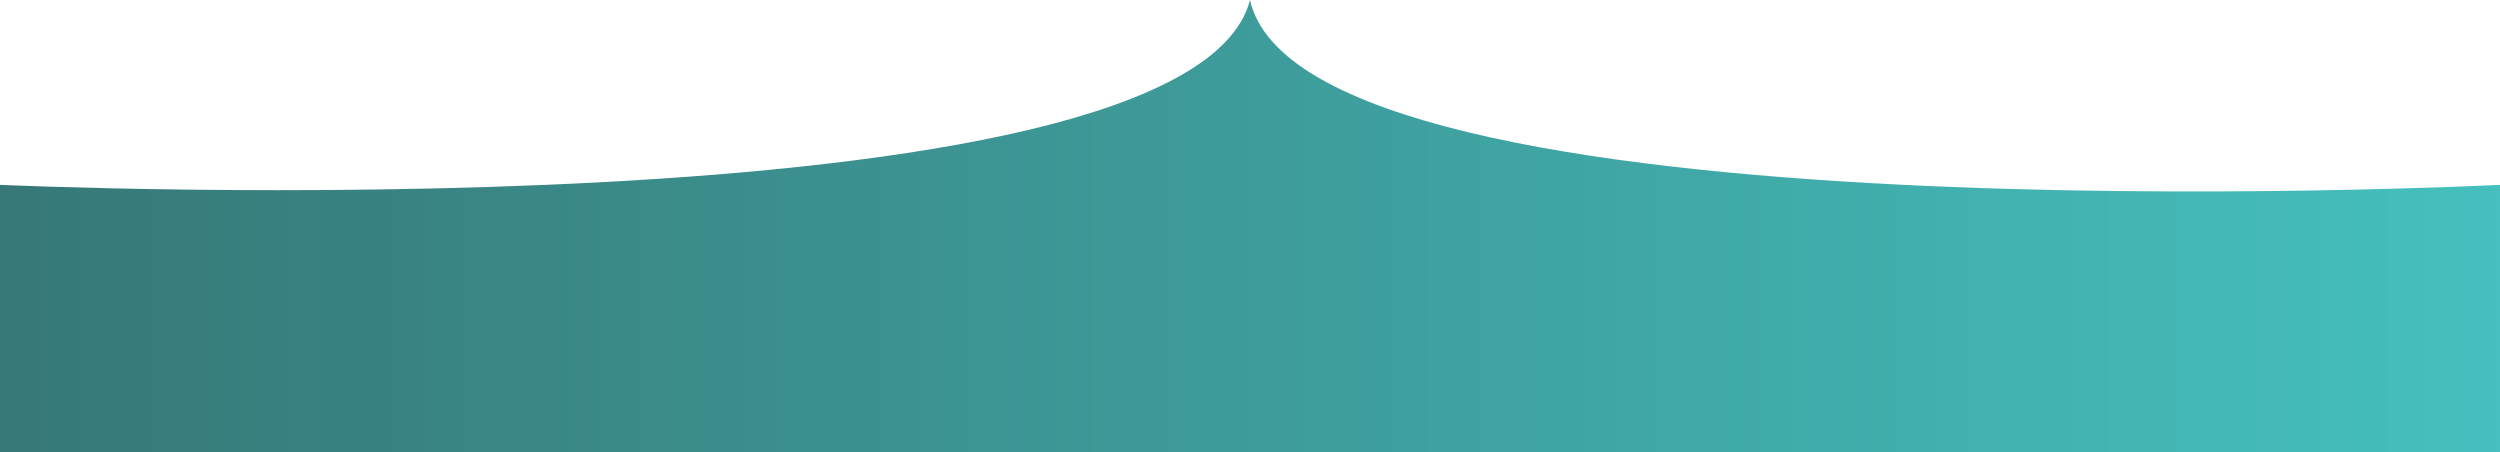 <svg xmlns="http://www.w3.org/2000/svg" width="1920.002" height="347.369" viewBox="0 2362 1920.002 347.369"><path d="M960 0c42.632 188.483 960.002 141.967 960.002 141.967v205.402H0V141.967S912.632 183.809 960 0Z" fill-rule="evenodd" fill="url(&quot;#a&quot;)" transform="translate(0 2362)" data-name="Path 155"/><defs><linearGradient x1="1" y1=".717" x2="0" y2=".717" id="a"><stop stop-color="#45c0be" offset="0"/><stop stop-color="#367877" offset="1"/></linearGradient></defs></svg>